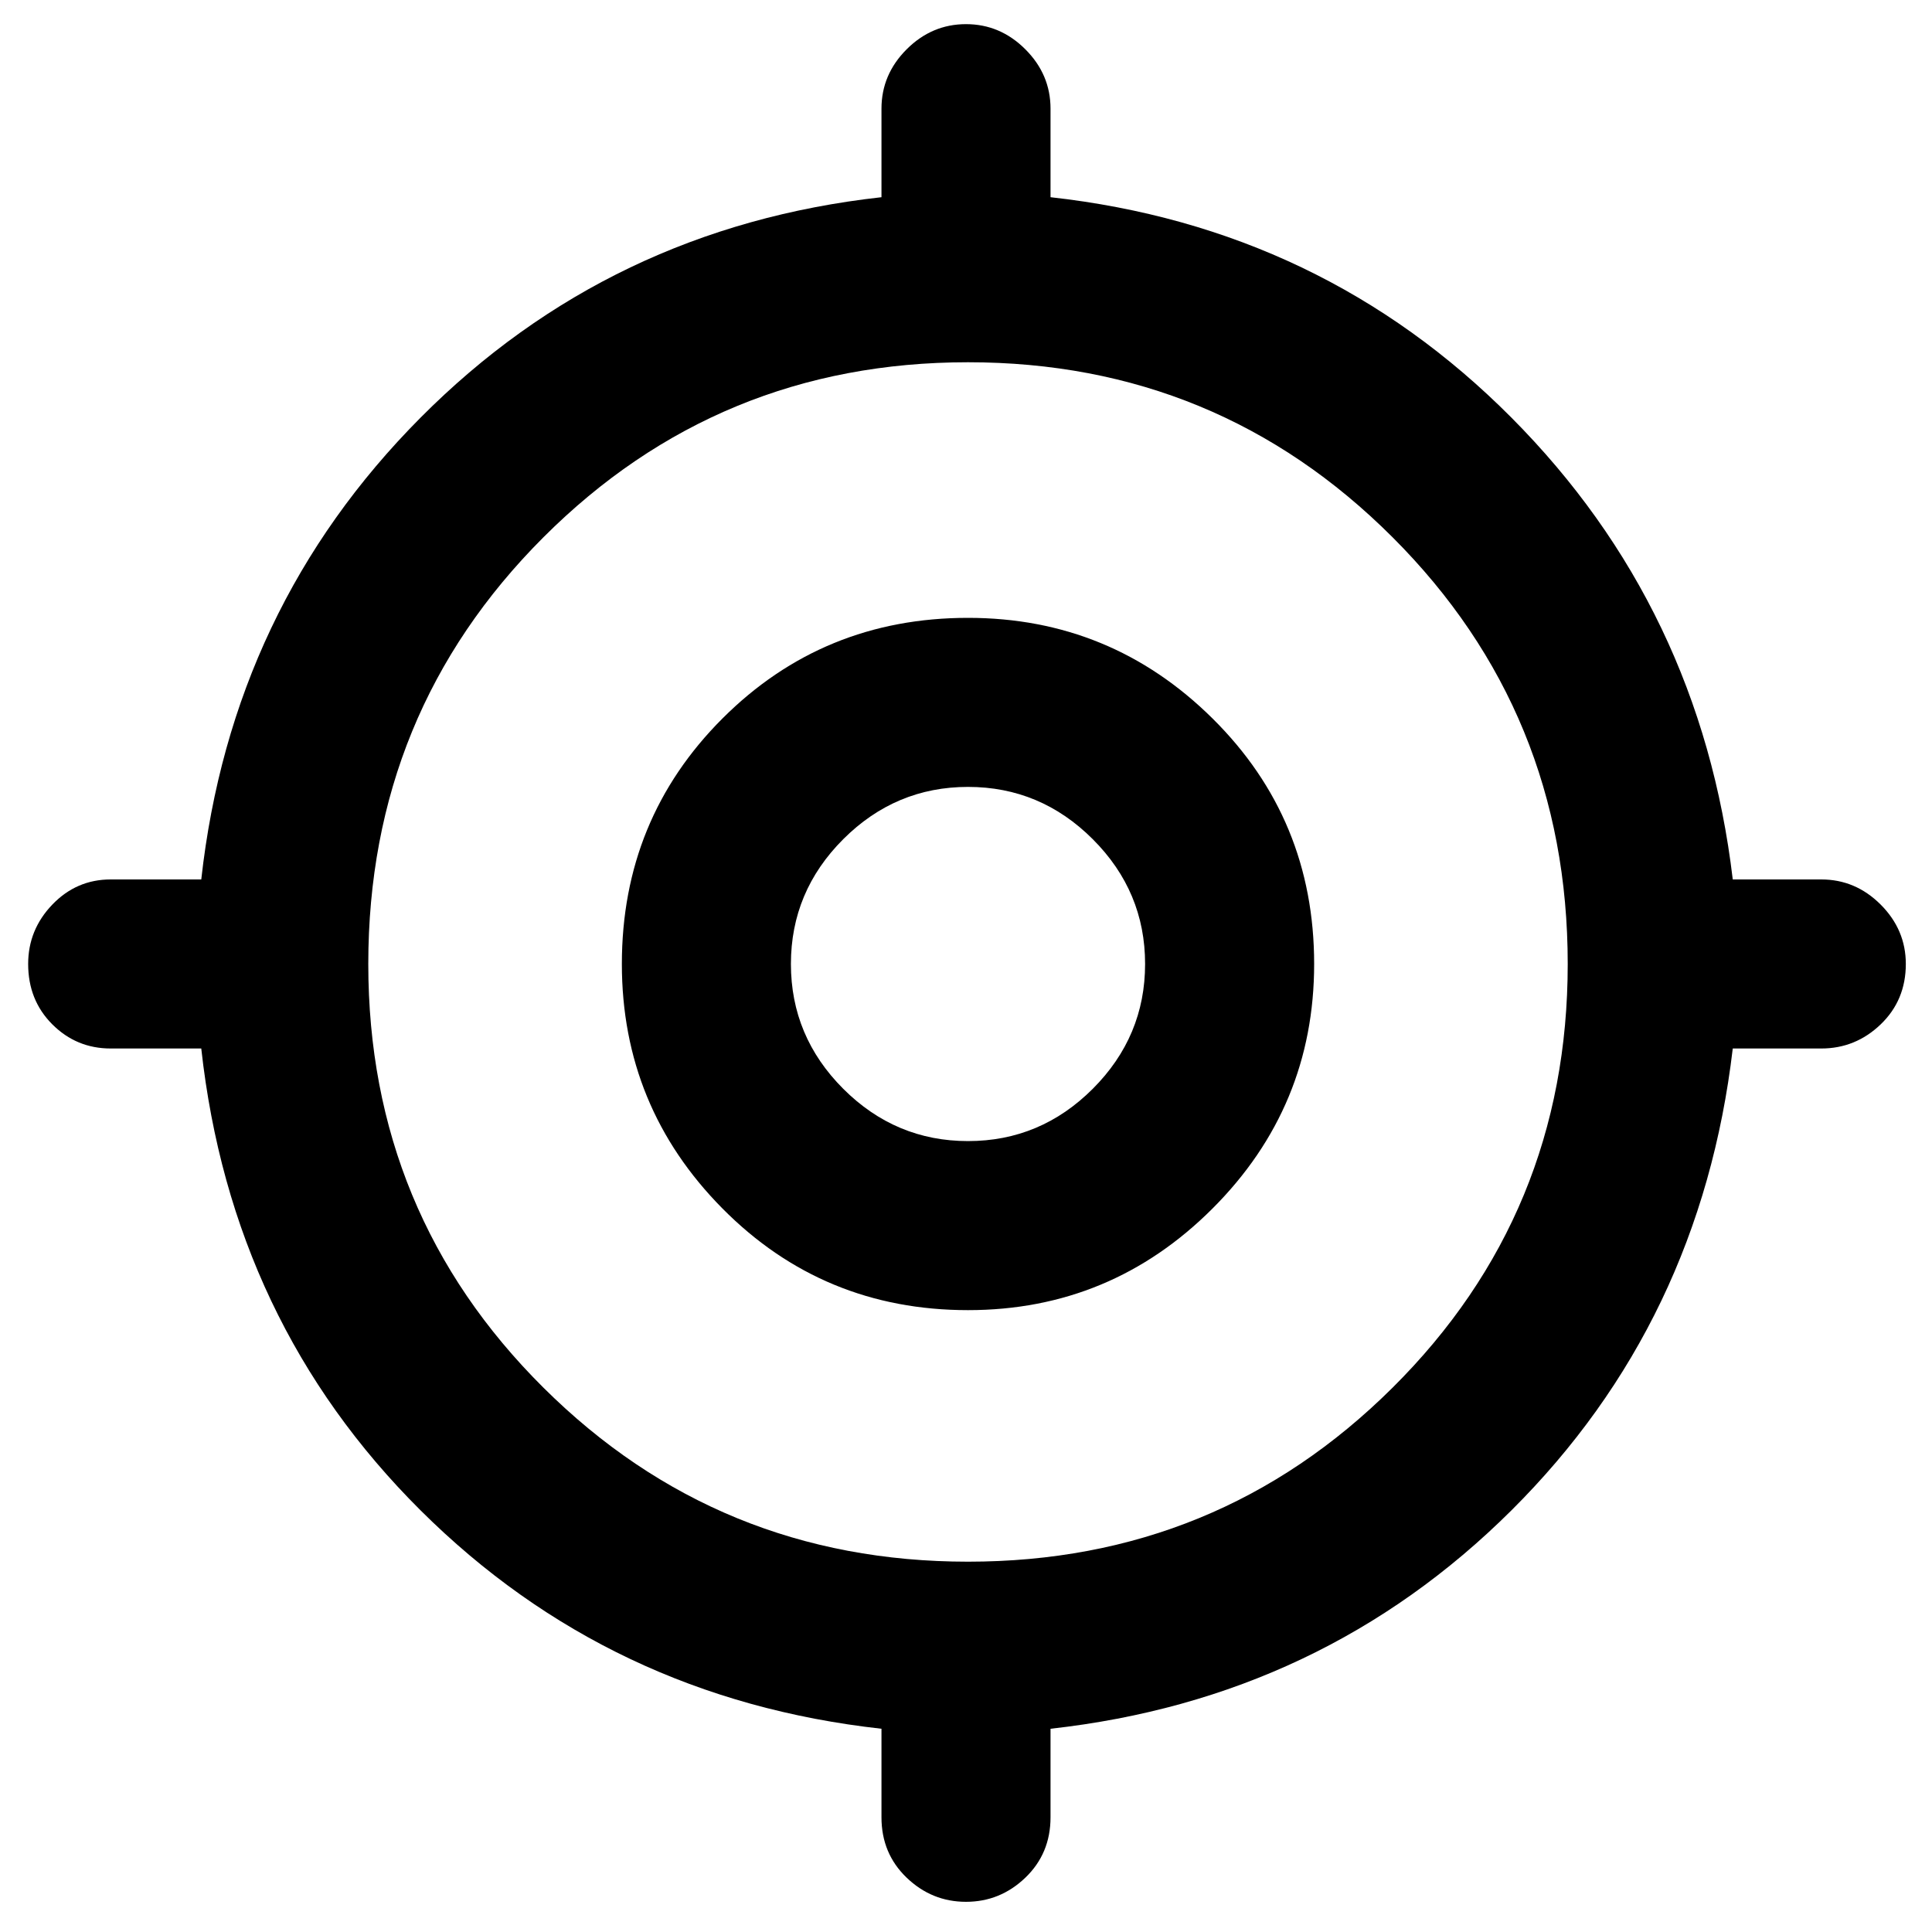 <svg xmlns="http://www.w3.org/2000/svg" height="40" width="40"><path d="M20 39.375q-.708 0-1.229-.5-.521-.5-.521-1.25v-1.833q-5.625-.625-9.542-4.521-3.916-3.896-4.541-9.563H2.292q-.709 0-1.209-.5-.5-.5-.5-1.25 0-.708.5-1.229.5-.521 1.209-.521h1.875q.625-5.625 4.541-9.562 3.917-3.938 9.542-4.563V2.25q0-.708.521-1.229Q19.292.5 20 .5q.708 0 1.229.521.521.521.521 1.229v1.833q5.625.625 9.542 4.563 3.916 3.937 4.583 9.562h1.833q.709 0 1.23.521.52.521.52 1.229 0 .75-.52 1.25-.521.5-1.23.5h-1.833q-.667 5.667-4.583 9.563-3.917 3.896-9.542 4.521v1.833q0 .75-.521 1.25t-1.229.5Zm.042-7.042q5.166 0 8.791-3.604t3.625-8.771q0-5.208-3.625-8.833T20.042 7.5q-5.167 0-8.792 3.625t-3.625 8.833q0 5.167 3.625 8.771 3.625 3.604 8.792 3.604Zm0-5.208q-3 0-5.084-2.104-2.083-2.104-2.083-5.063 0-3 2.083-5.083 2.084-2.083 5.084-2.083 2.958 0 5.062 2.083t2.104 5.083q0 2.959-2.104 5.063-2.104 2.104-5.062 2.104Zm0-3.5q1.5 0 2.583-1.083 1.083-1.084 1.083-2.584t-1.083-2.583q-1.083-1.083-2.583-1.083-1.5 0-2.584 1.083-1.083 1.083-1.083 2.583 0 1.5 1.083 2.584 1.084 1.083 2.584 1.083Zm0-3.667Z"/></svg>
